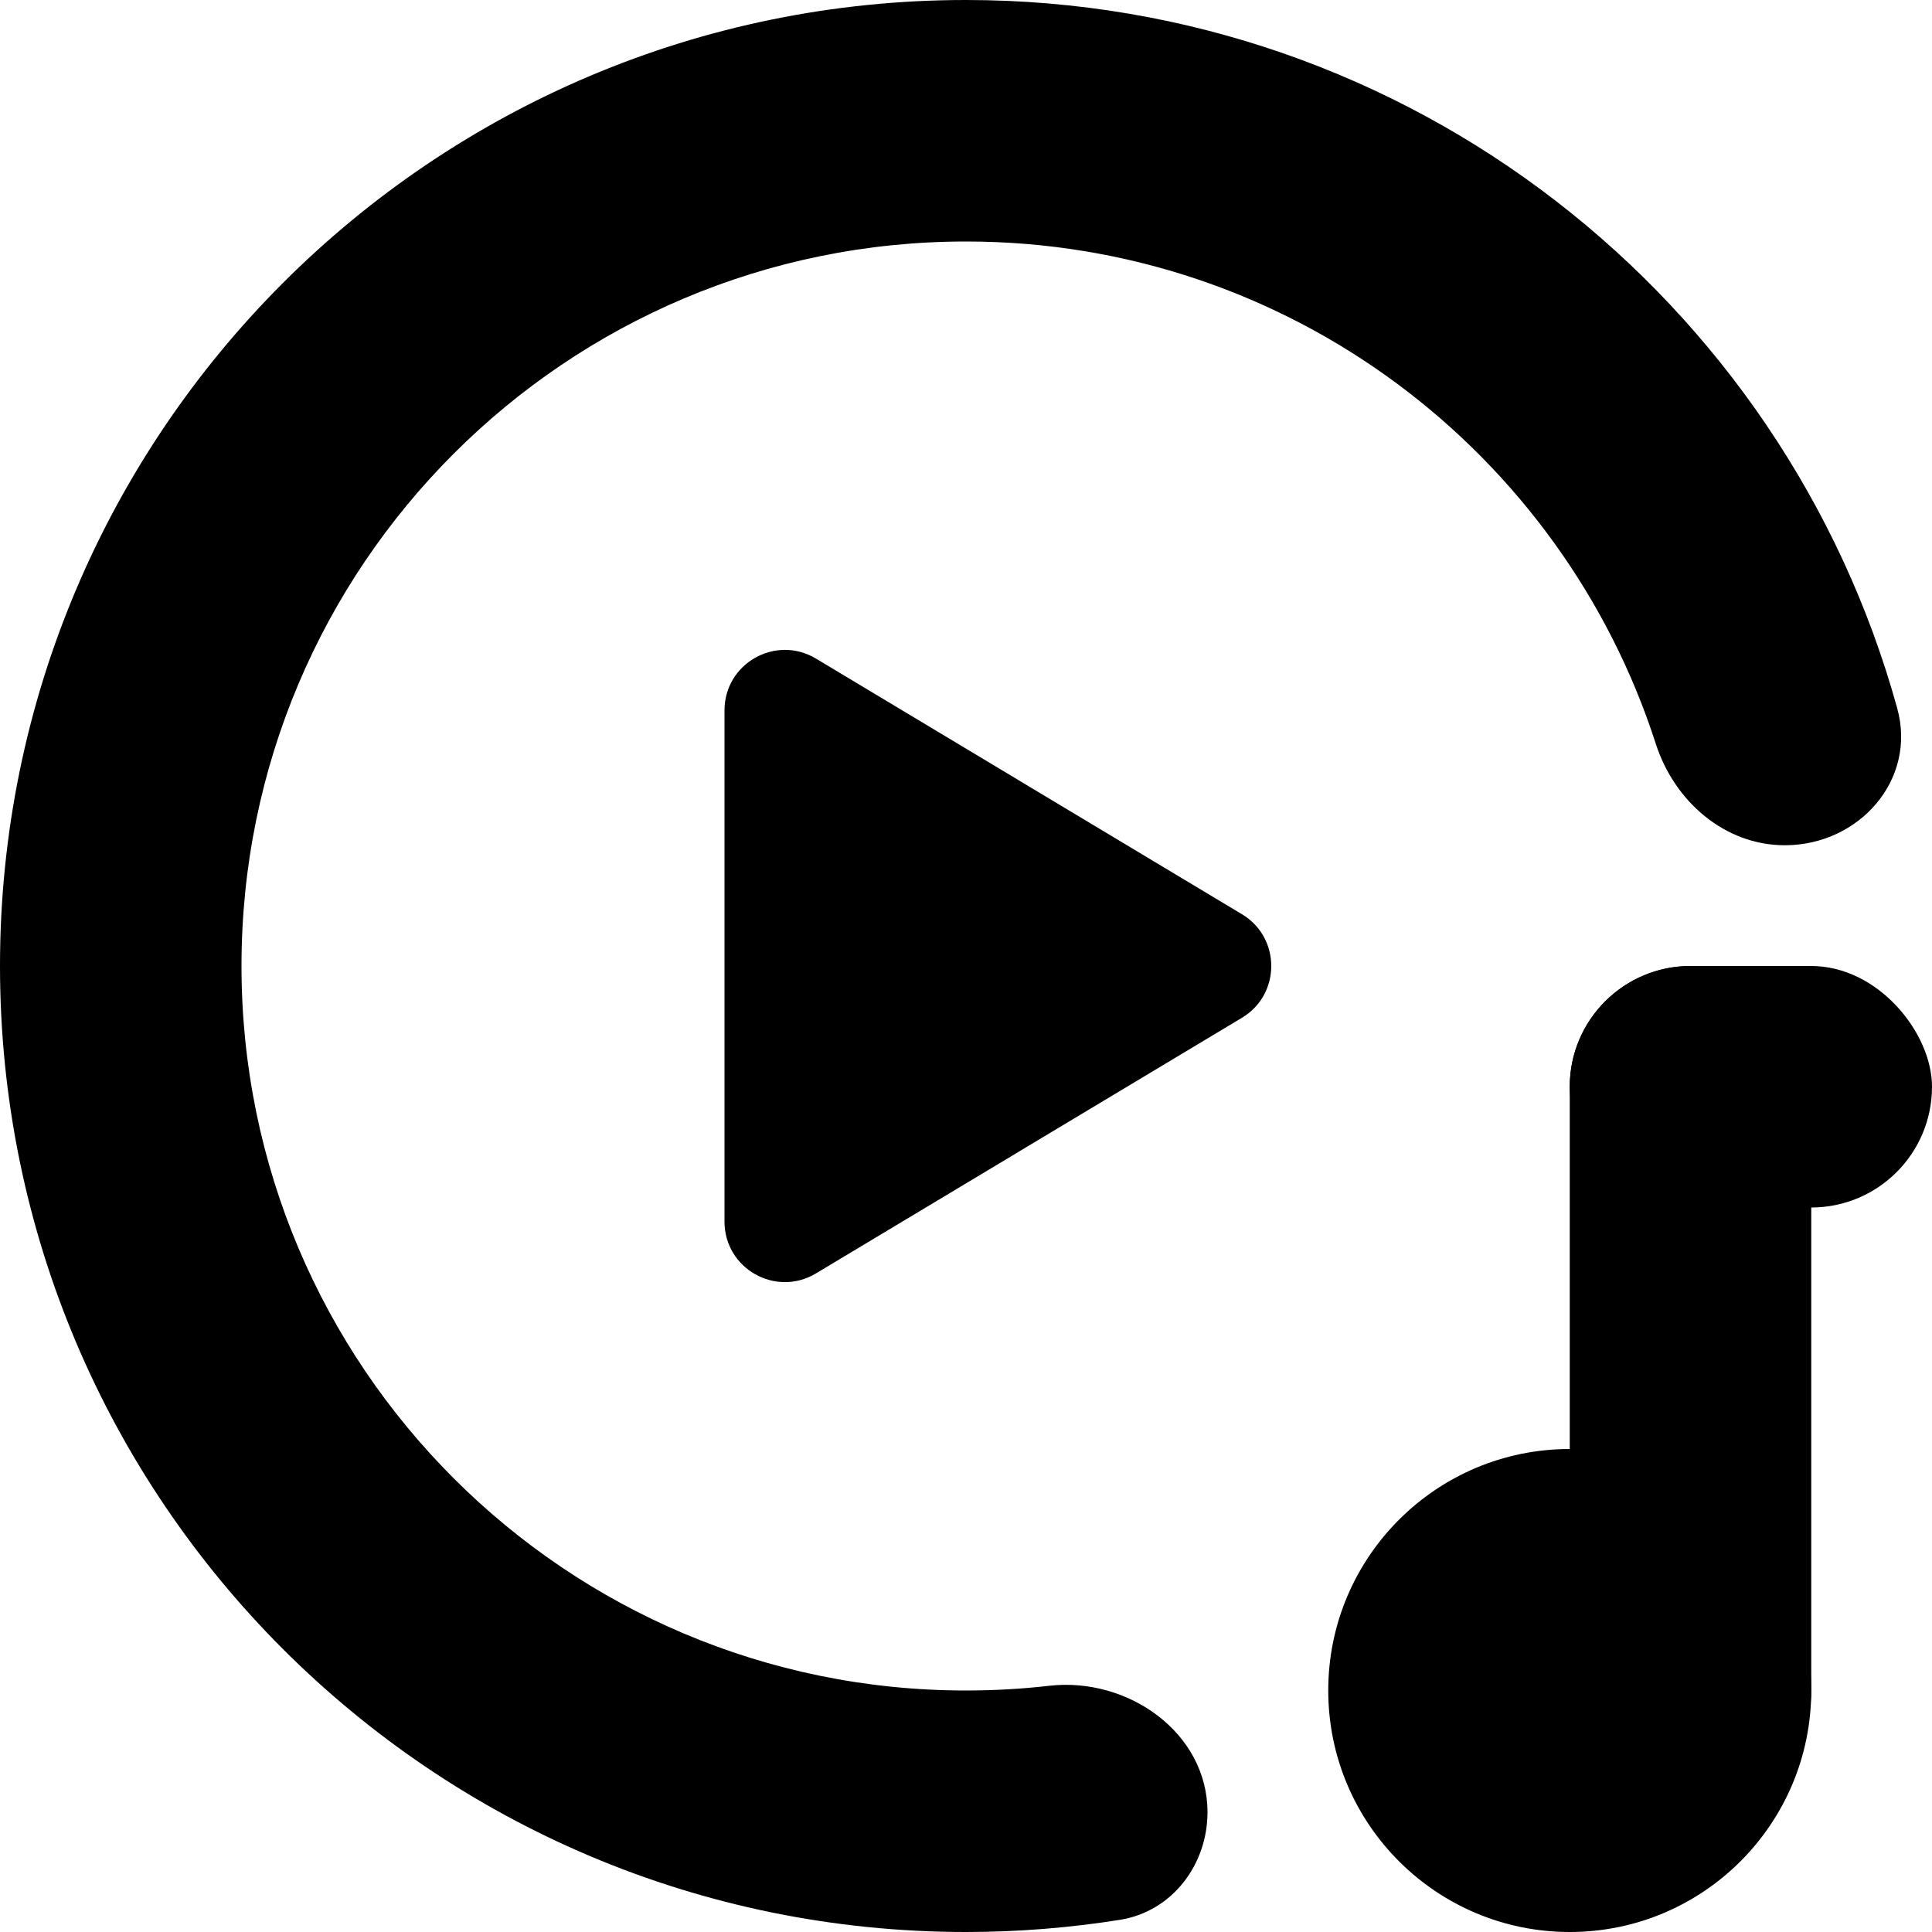 <svg width="16" height="16" viewBox="0 0 16 16" fill="none" xmlns="http://www.w3.org/2000/svg">
<path d="M6 10.117V5.883C6 5.494 6.424 5.254 6.757 5.454L10.285 7.571C10.609 7.765 10.609 8.235 10.285 8.429L6.757 10.546C6.424 10.746 6 10.506 6 10.117Z" fill="black"/>
<path d="M8 14C4.686 14 2 11.314 2 8C2 4.686 4.686 2 8 2C10.672 2 12.936 3.747 13.713 6.161C13.866 6.636 14.283 7 14.781 7C15.396 7 15.876 6.458 15.712 5.866C14.779 2.484 11.679 0 8 0C3.582 0 0 3.582 0 8C0 12.418 3.582 16 8 16C8.434 16 8.86 15.965 9.276 15.899C9.706 15.83 10 15.444 10 15.008C10 14.35 9.342 13.886 8.688 13.961C8.462 13.987 8.233 14 8 14Z" fill="black"/>
<path d="M16 8.008V7.992C16 7.995 16 7.997 16 8C16 8.003 16 8.005 16 8.008Z" fill="black"/>
<circle cx="13" cy="14" r="2" fill="black"/>
<rect x="13" y="8" width="2" height="7" rx="1" fill="black"/>
<rect x="13" y="8" width="3" height="2" rx="1" fill="black"/>
</svg>
